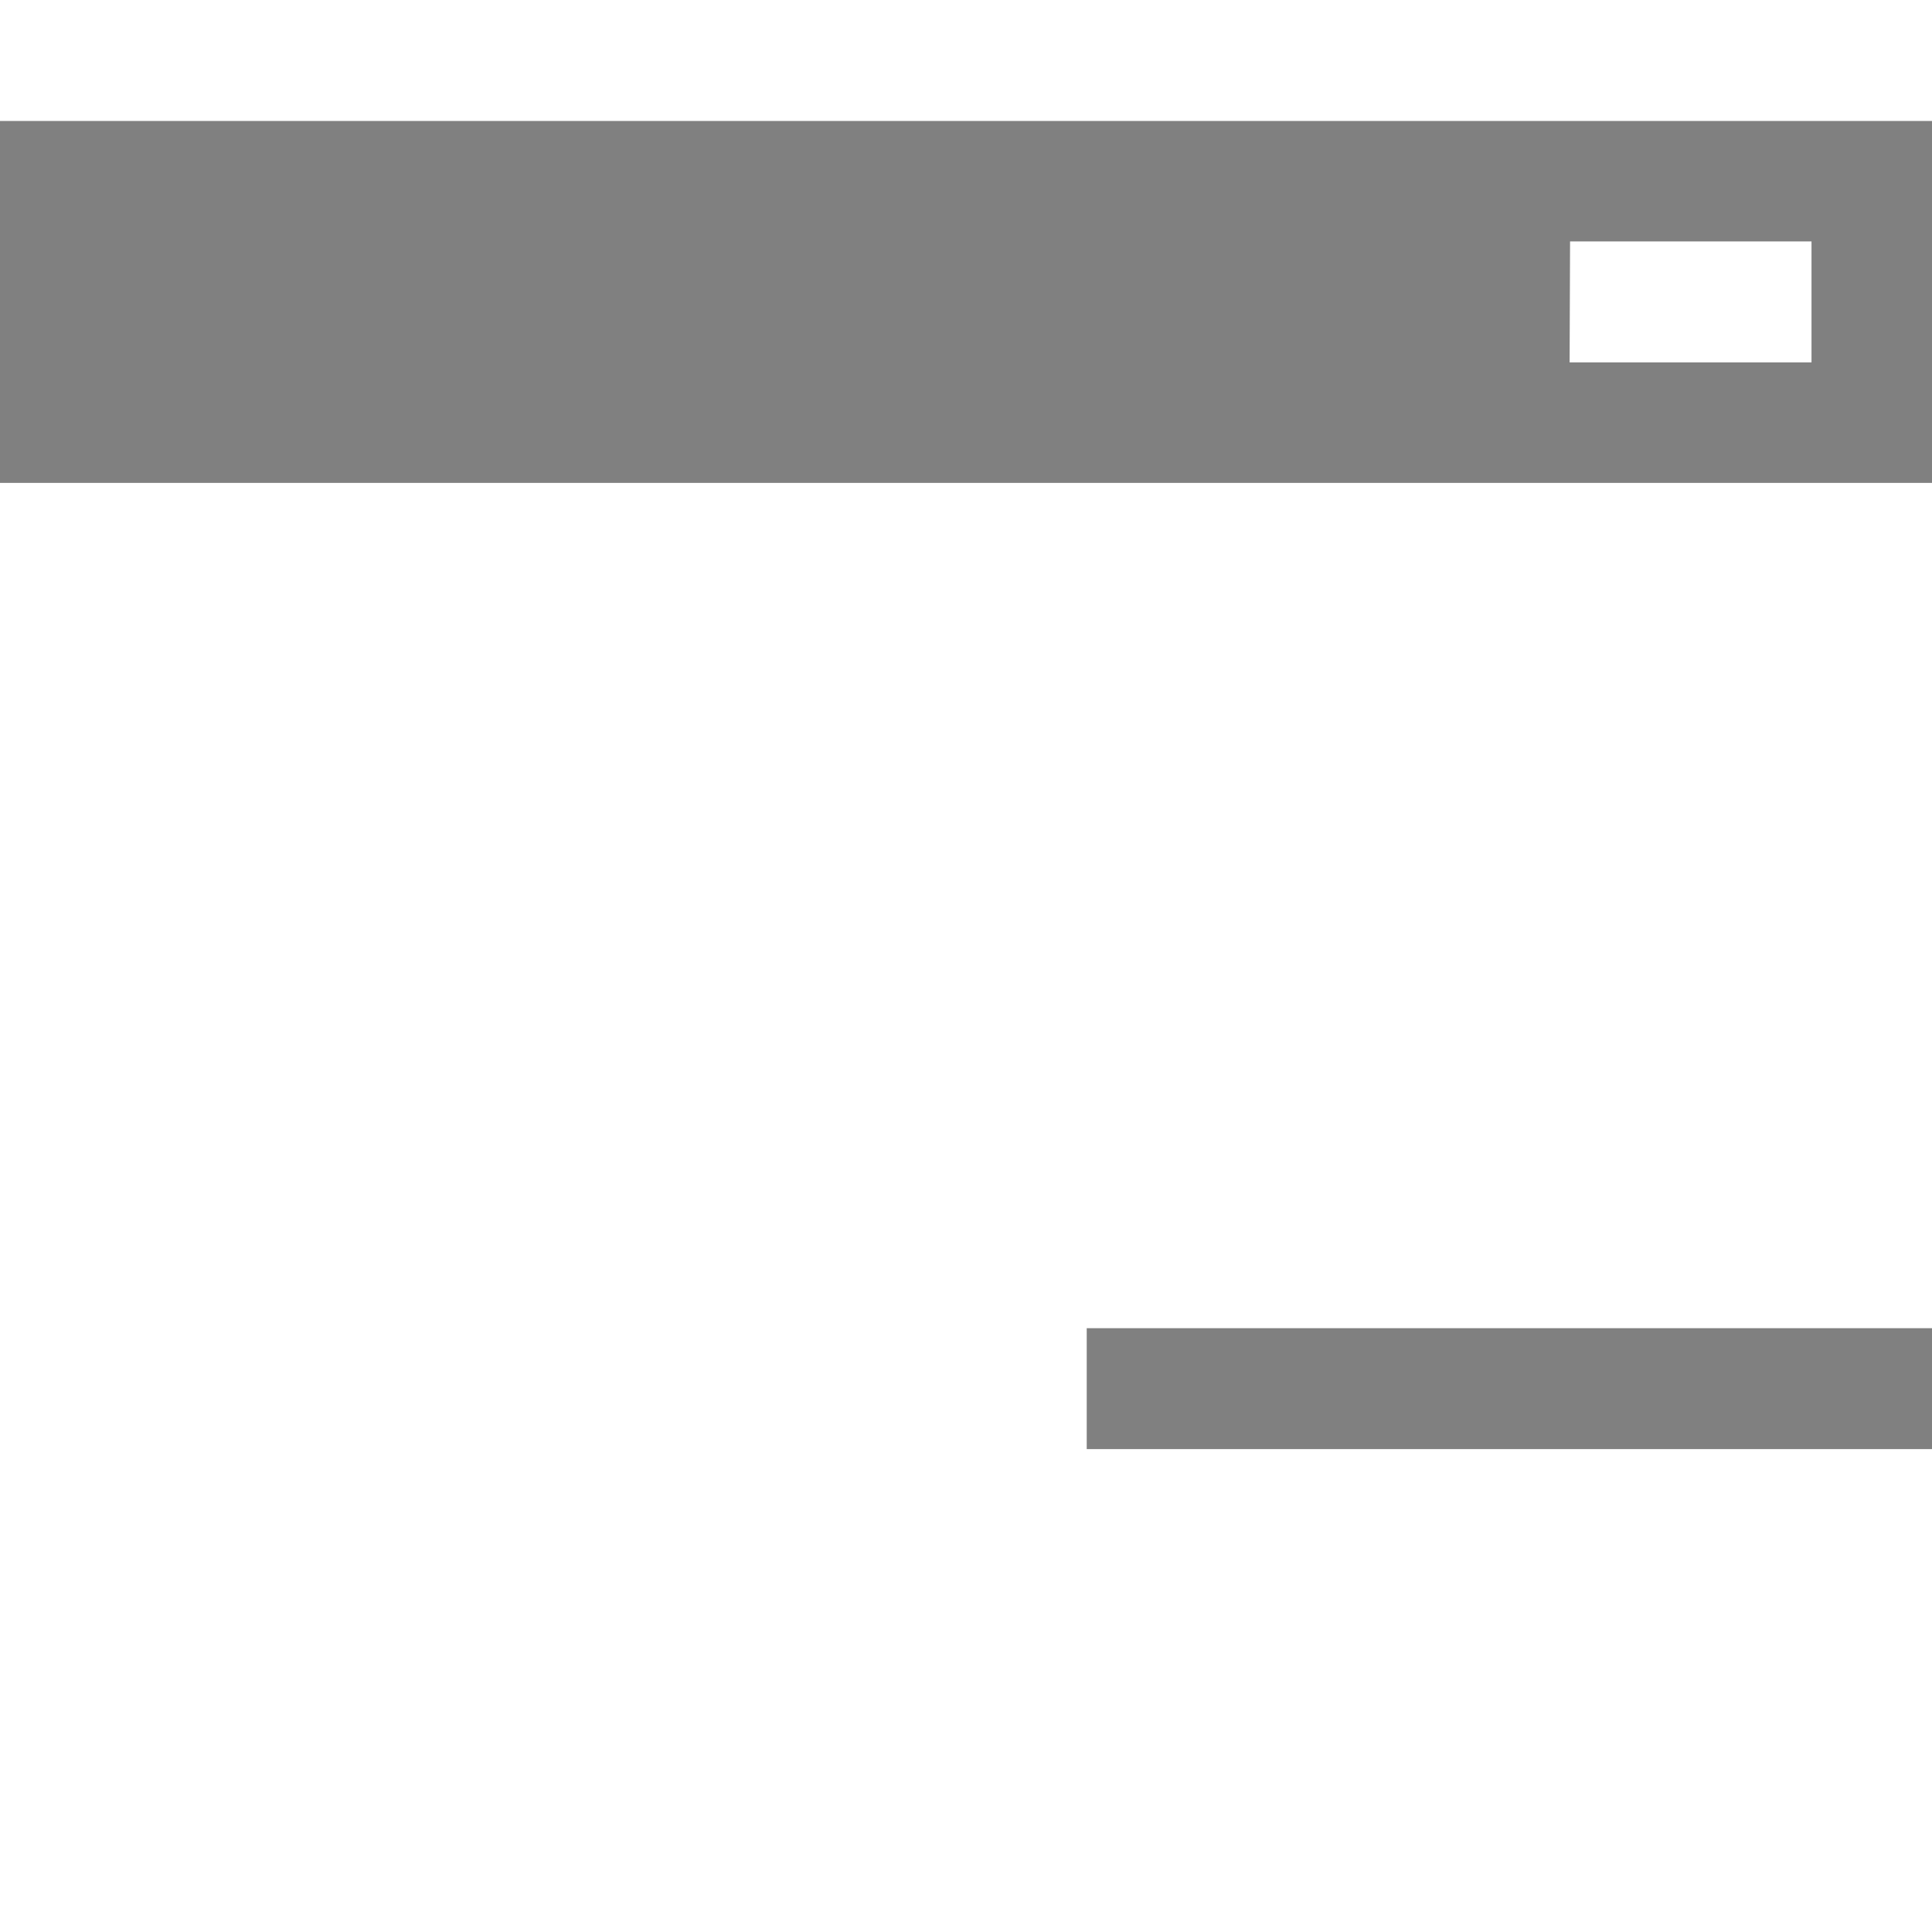 <svg xmlns="http://www.w3.org/2000/svg" width="16" height="16" viewBox="0 0 4.233 4.233"><path style="marker:none" color="#000" overflow="visible" opacity=".12" fill="none" d="M4.233 4.233V0H0v4.233z"/><path d="M0 .265v.793h4.233V.265zm3.44.264h.529v.265h-.53zM2.381 2.91v.265h1.852V2.91z" style="marker:none" color="#000" overflow="visible" fill="gray"/></svg>